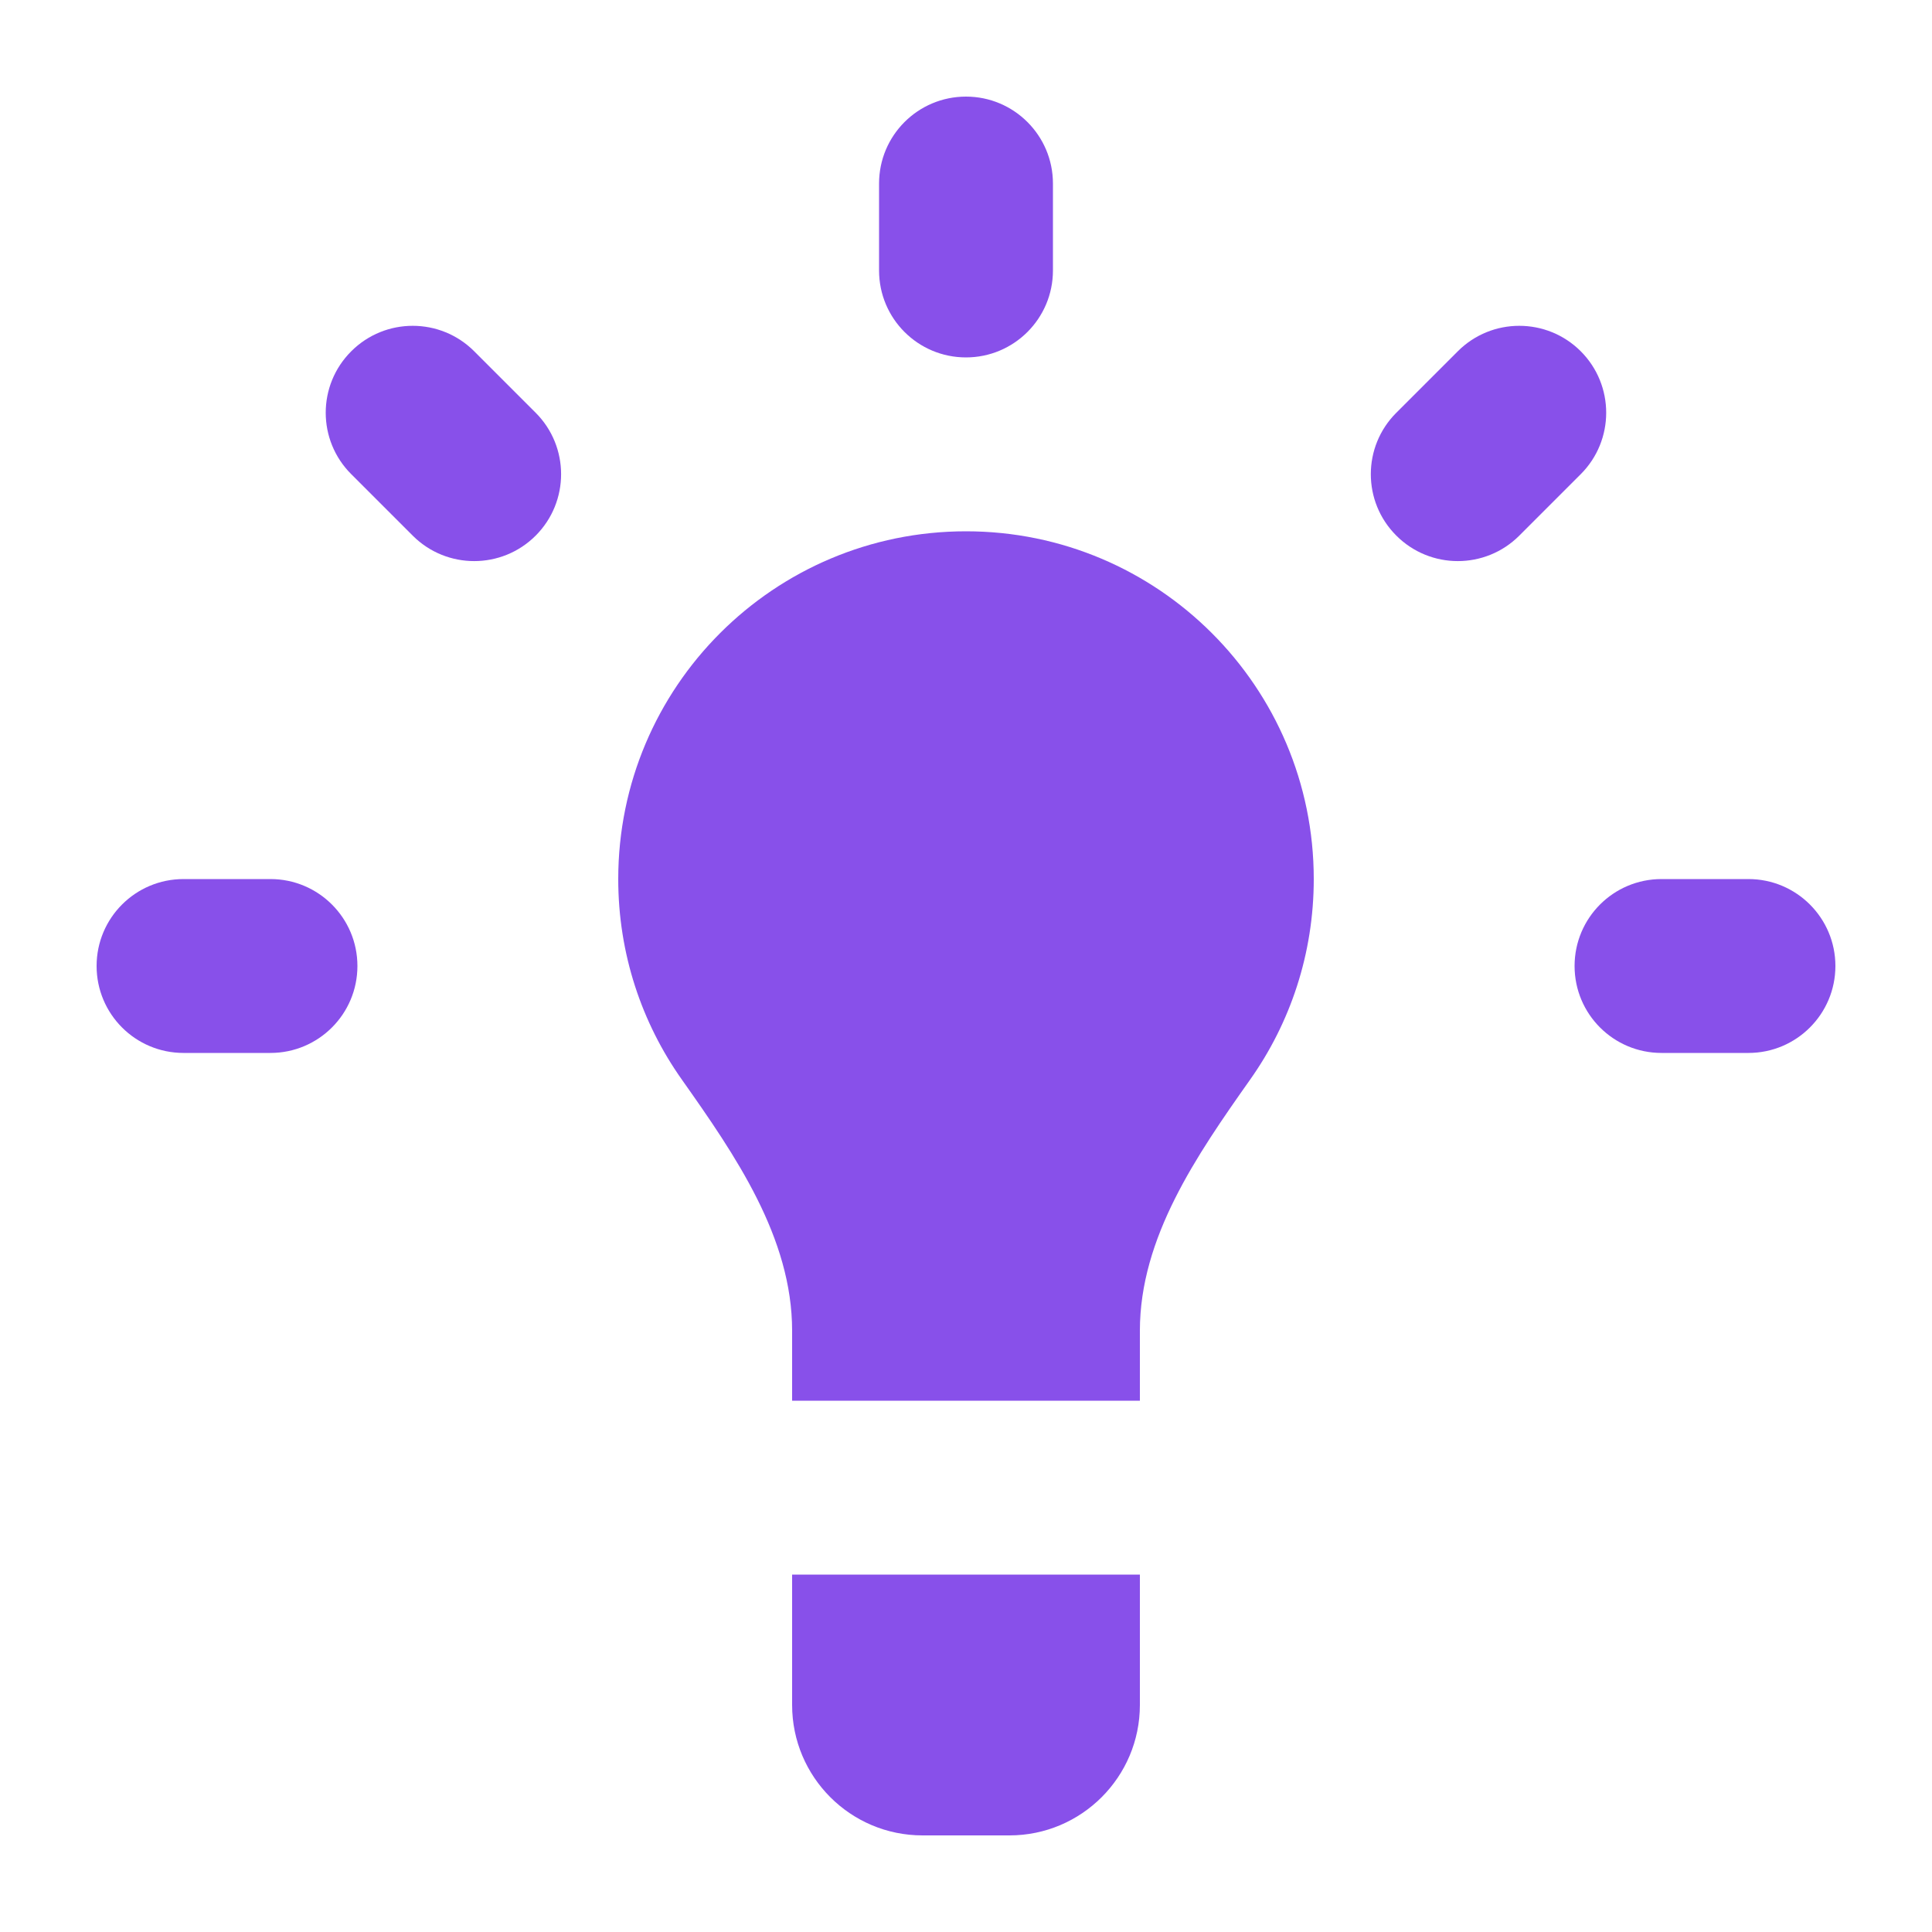 <svg width="16" height="16" viewBox="0 0 16 16" fill="none" xmlns="http://www.w3.org/2000/svg">
<path d="M8 0.8C8.397 0.8 8.72 1.122 8.72 1.52V2.24C8.72 2.638 8.397 2.96 8 2.96C7.602 2.96 7.28 2.638 7.28 2.24V1.52C7.28 1.122 7.602 0.8 8 0.8Z" fill="#8850EA"/>
<path d="M9.44 13.04V14.12C9.44 14.716 8.956 15.2 8.36 15.2H7.64C7.043 15.2 6.56 14.716 6.56 14.12V13.04H9.44Z" fill="#8850EA"/>
<path d="M13.76 7.28C13.362 7.28 13.04 7.602 13.04 8C13.04 8.398 13.362 8.72 13.76 8.72H14.48C14.877 8.72 15.2 8.398 15.2 8C15.2 7.602 14.877 7.28 14.48 7.28H13.76Z" fill="#8850EA"/>
<path d="M0.8 8C0.8 7.602 1.122 7.28 1.52 7.28H2.24C2.637 7.28 2.96 7.602 2.96 8C2.96 8.398 2.637 8.72 2.24 8.72H1.52C1.122 8.72 0.8 8.398 0.8 8Z" fill="#8850EA"/>
<path d="M3.927 2.909C3.646 2.628 3.19 2.628 2.909 2.909C2.627 3.19 2.627 3.646 2.909 3.927L3.418 4.436C3.699 4.717 4.155 4.717 4.436 4.436C4.717 4.155 4.717 3.699 4.436 3.418L3.927 2.909Z" fill="#8850EA"/>
<path d="M11.564 4.436C11.282 4.155 11.282 3.699 11.564 3.418L12.073 2.909C12.354 2.628 12.81 2.628 13.091 2.909C13.372 3.19 13.372 3.646 13.091 3.927L12.582 4.436C12.301 4.717 11.845 4.717 11.564 4.436Z" fill="#8850EA"/>
<path d="M10.353 8.941C9.908 9.571 9.44 10.25 9.44 11.021V11.6H6.56V11.021C6.56 10.25 6.092 9.571 5.647 8.941C5.315 8.472 5.12 7.899 5.12 7.28C5.12 5.689 6.409 4.4 8 4.4C9.59 4.4 10.88 5.689 10.88 7.28C10.88 7.899 10.685 8.472 10.353 8.941Z" fill="#8850EA"/>
</svg>
